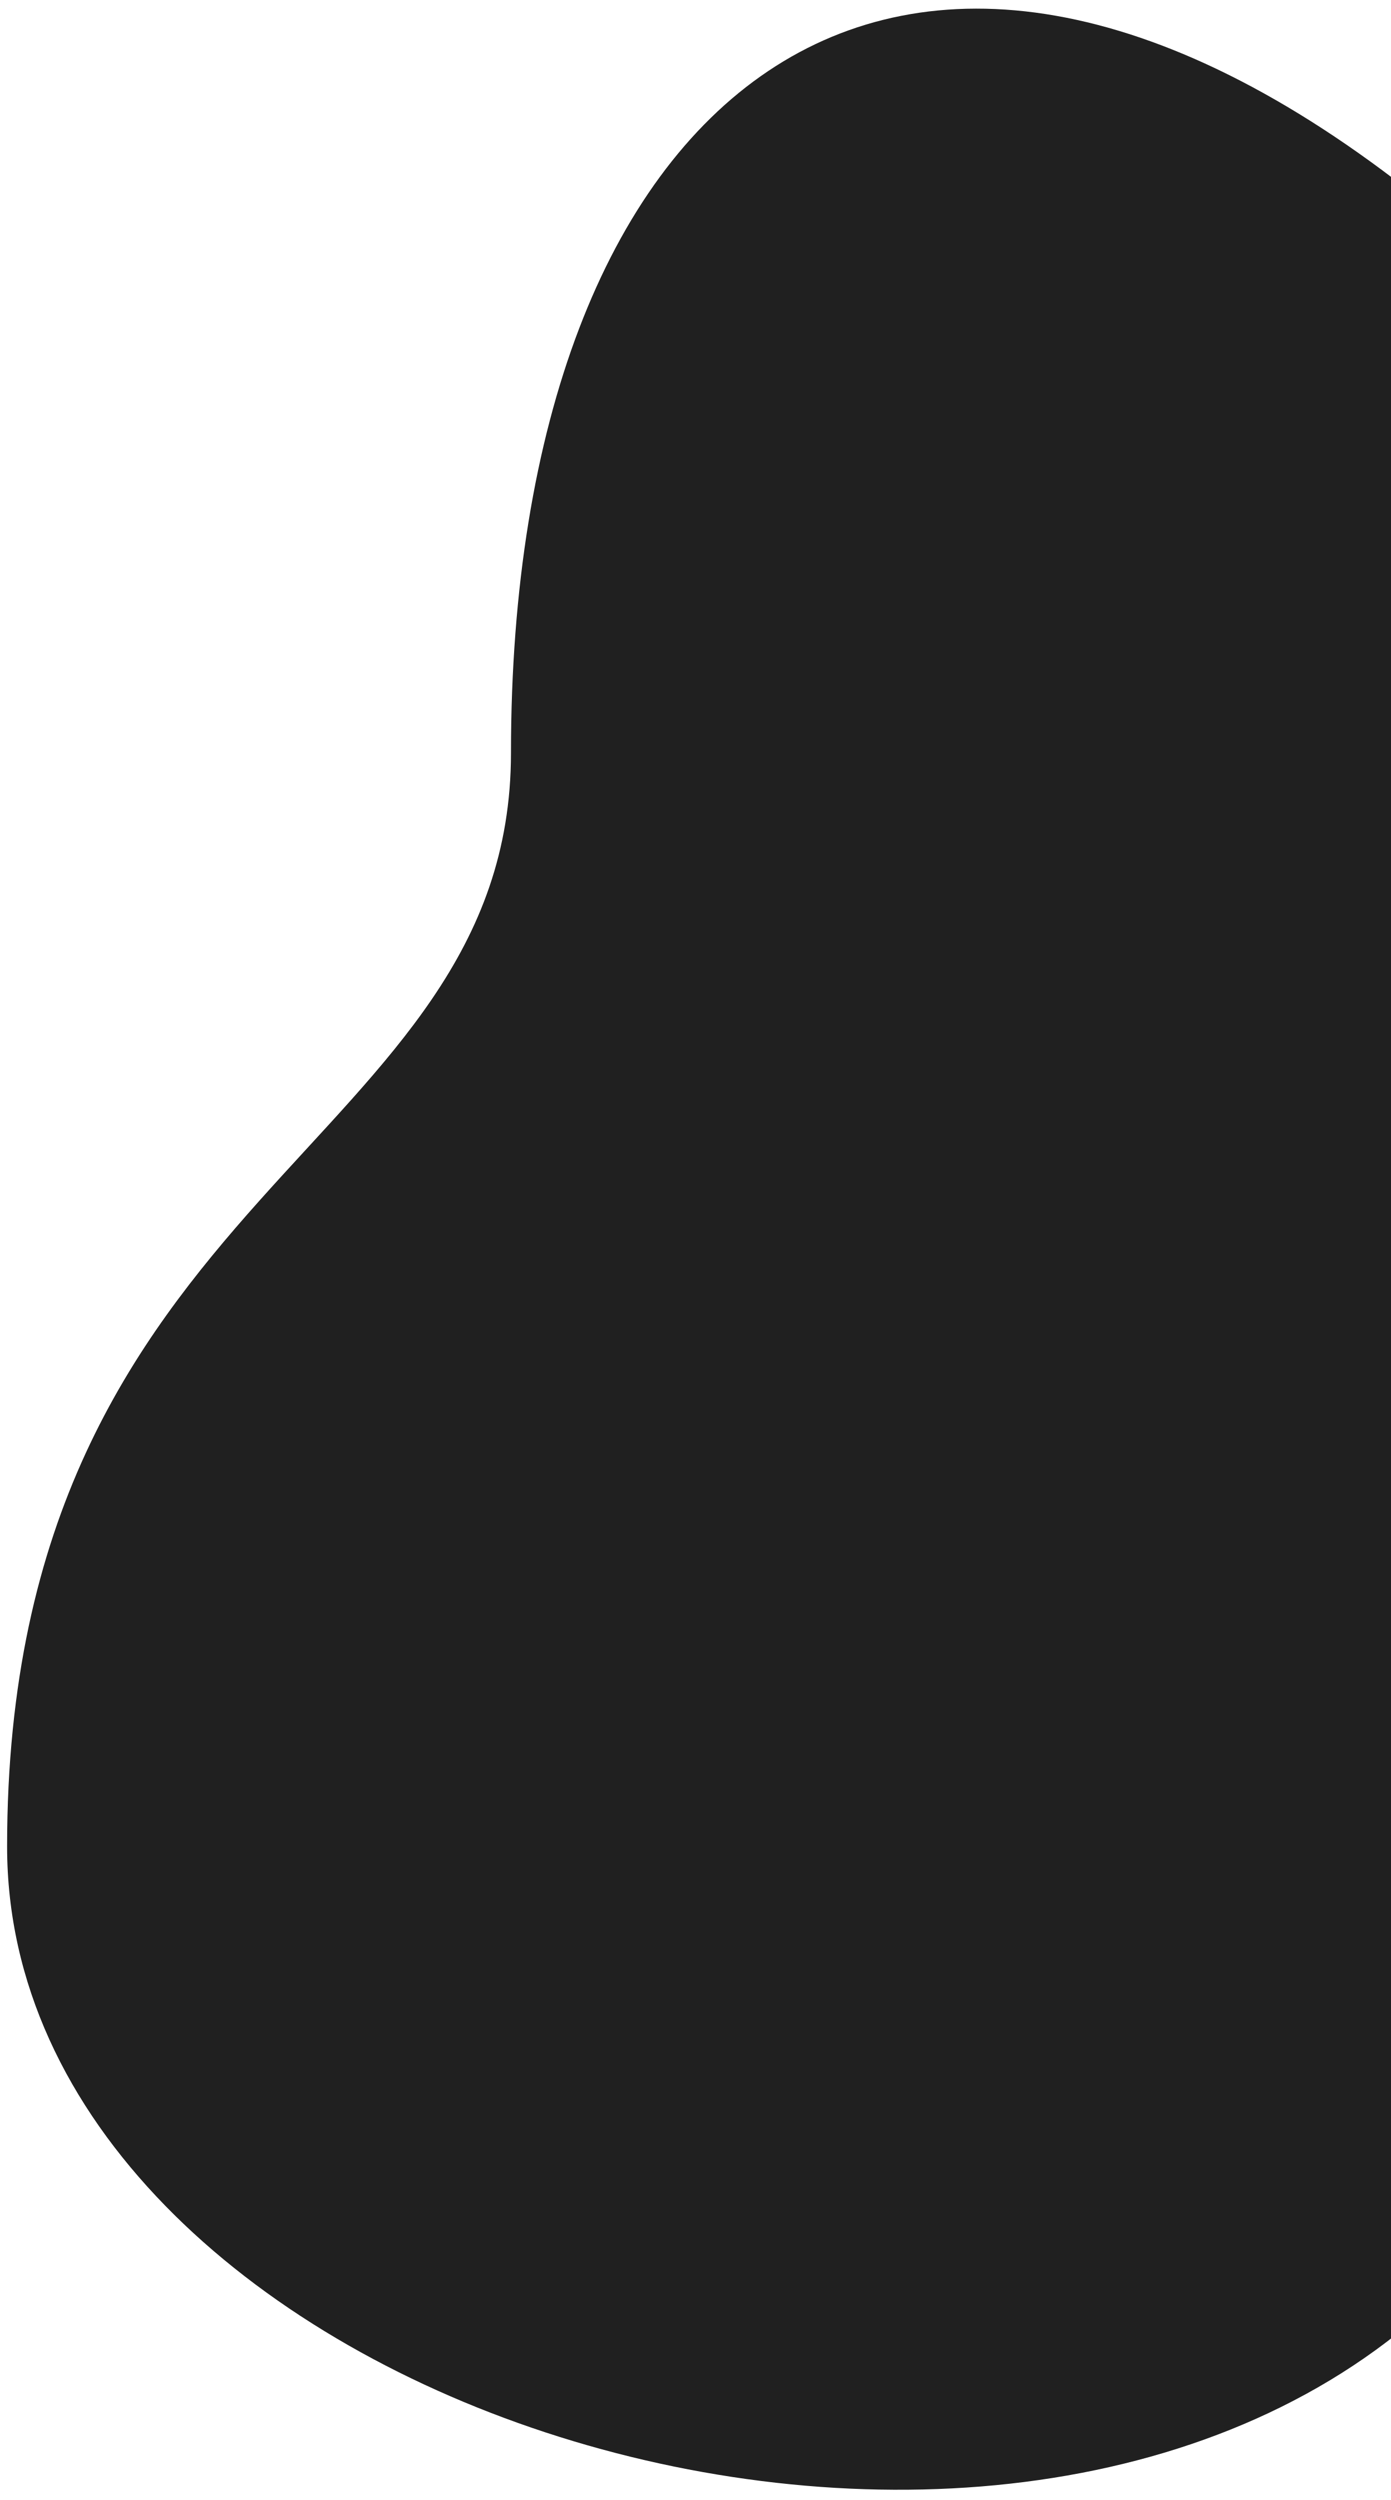 <svg width="98" height="176" viewBox="0 0 98 176" fill="none" xmlns="http://www.w3.org/2000/svg">
<path d="M100 163V14C63 -15.5 36 6.5 36 53C36 81 0.5 83.5 0.5 130C0.5 168.5 68.5 190.5 100 163Z" fill="#202020"/>
</svg>
